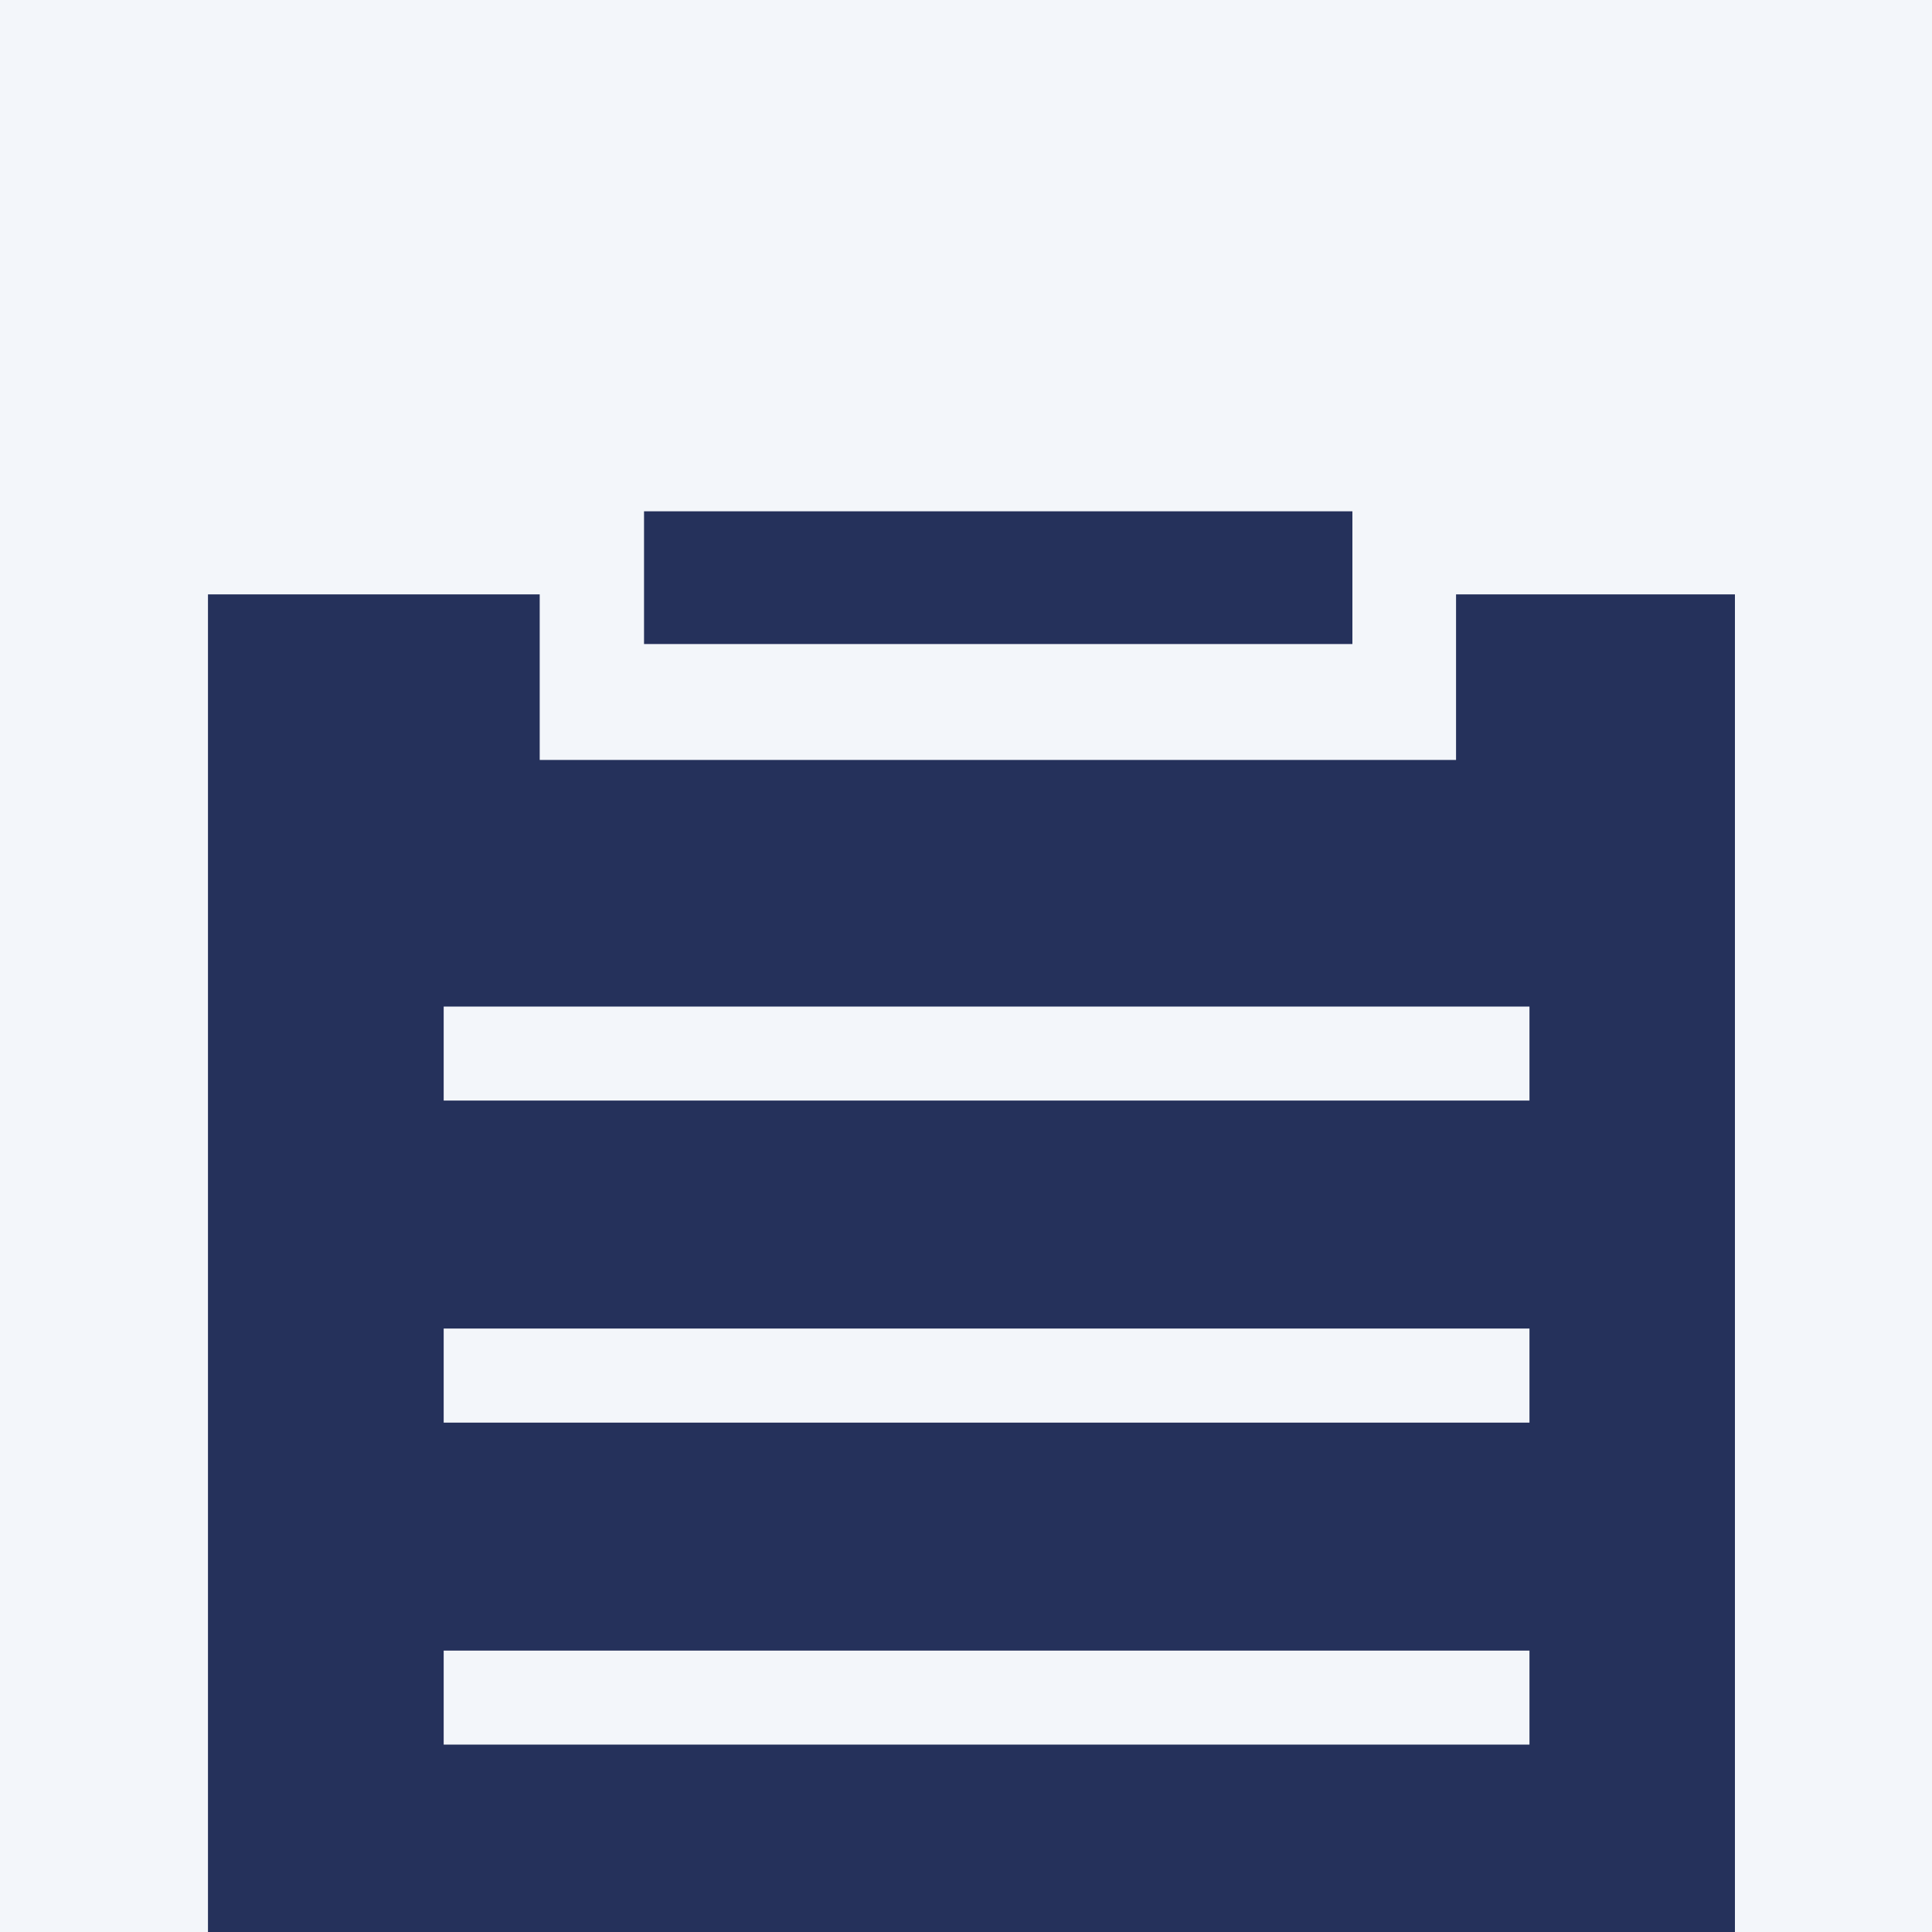 <svg width="20" height="20" viewBox="0 0 20 20" fill="none" xmlns="http://www.w3.org/2000/svg">
<rect width="20" height="20" fill="#E5E5E5"/>
<g filter="url(#filter0_d)">
<g filter="url(#filter1_d)">
<rect x="-38" y="-264" width="251" height="850" fill="white"/>
</g>
<path opacity="0.08" d="M-38 -17H213V39H-38V-17Z" fill="#6F89BD"/>
<path d="M15.073 2.153V3.867H5.587V2.153H2.153V17.96H17.96V2.153H15.073ZM15.833 7.393H4.593V6.42H15.833V7.393ZM15.833 10.727H4.593V9.753H15.833V10.727ZM15.833 14.06H4.593V13.087H15.833V14.06Z" fill="#25315B"/>
<path d="M14 1.293H6.667V2.667H14V1.293Z" fill="#25315B"/>
</g>
<defs>
<filter id="filter0_d" x="-51" y="-274" width="277" height="877" filterUnits="userSpaceOnUse" color-interpolation-filters="sRGB">
<feFlood flood-opacity="0" result="BackgroundImageFix"/>
<feColorMatrix in="SourceAlpha" type="matrix" values="0 0 0 0 0 0 0 0 0 0 0 0 0 0 0 0 0 0 127 0"/>
<feOffset dy="4"/>
<feGaussianBlur stdDeviation="6.5"/>
<feColorMatrix type="matrix" values="0 0 0 0 0 0 0 0 0 0 0 0 0 0 0 0 0 0 0.1 0"/>
<feBlend mode="normal" in2="BackgroundImageFix" result="effect1_dropShadow"/>
<feBlend mode="normal" in="SourceGraphic" in2="effect1_dropShadow" result="shape"/>
</filter>
<filter id="filter1_d" x="-50" y="-282" width="287" height="886" filterUnits="userSpaceOnUse" color-interpolation-filters="sRGB">
<feFlood flood-opacity="0" result="BackgroundImageFix"/>
<feColorMatrix in="SourceAlpha" type="matrix" values="0 0 0 0 0 0 0 0 0 0 0 0 0 0 0 0 0 0 127 0"/>
<feOffset dx="6"/>
<feGaussianBlur stdDeviation="9"/>
<feColorMatrix type="matrix" values="0 0 0 0 0 0 0 0 0 0 0 0 0 0 0 0 0 0 0.03 0"/>
<feBlend mode="normal" in2="BackgroundImageFix" result="effect1_dropShadow"/>
<feBlend mode="normal" in="SourceGraphic" in2="effect1_dropShadow" result="shape"/>
</filter>
</defs>
</svg>
